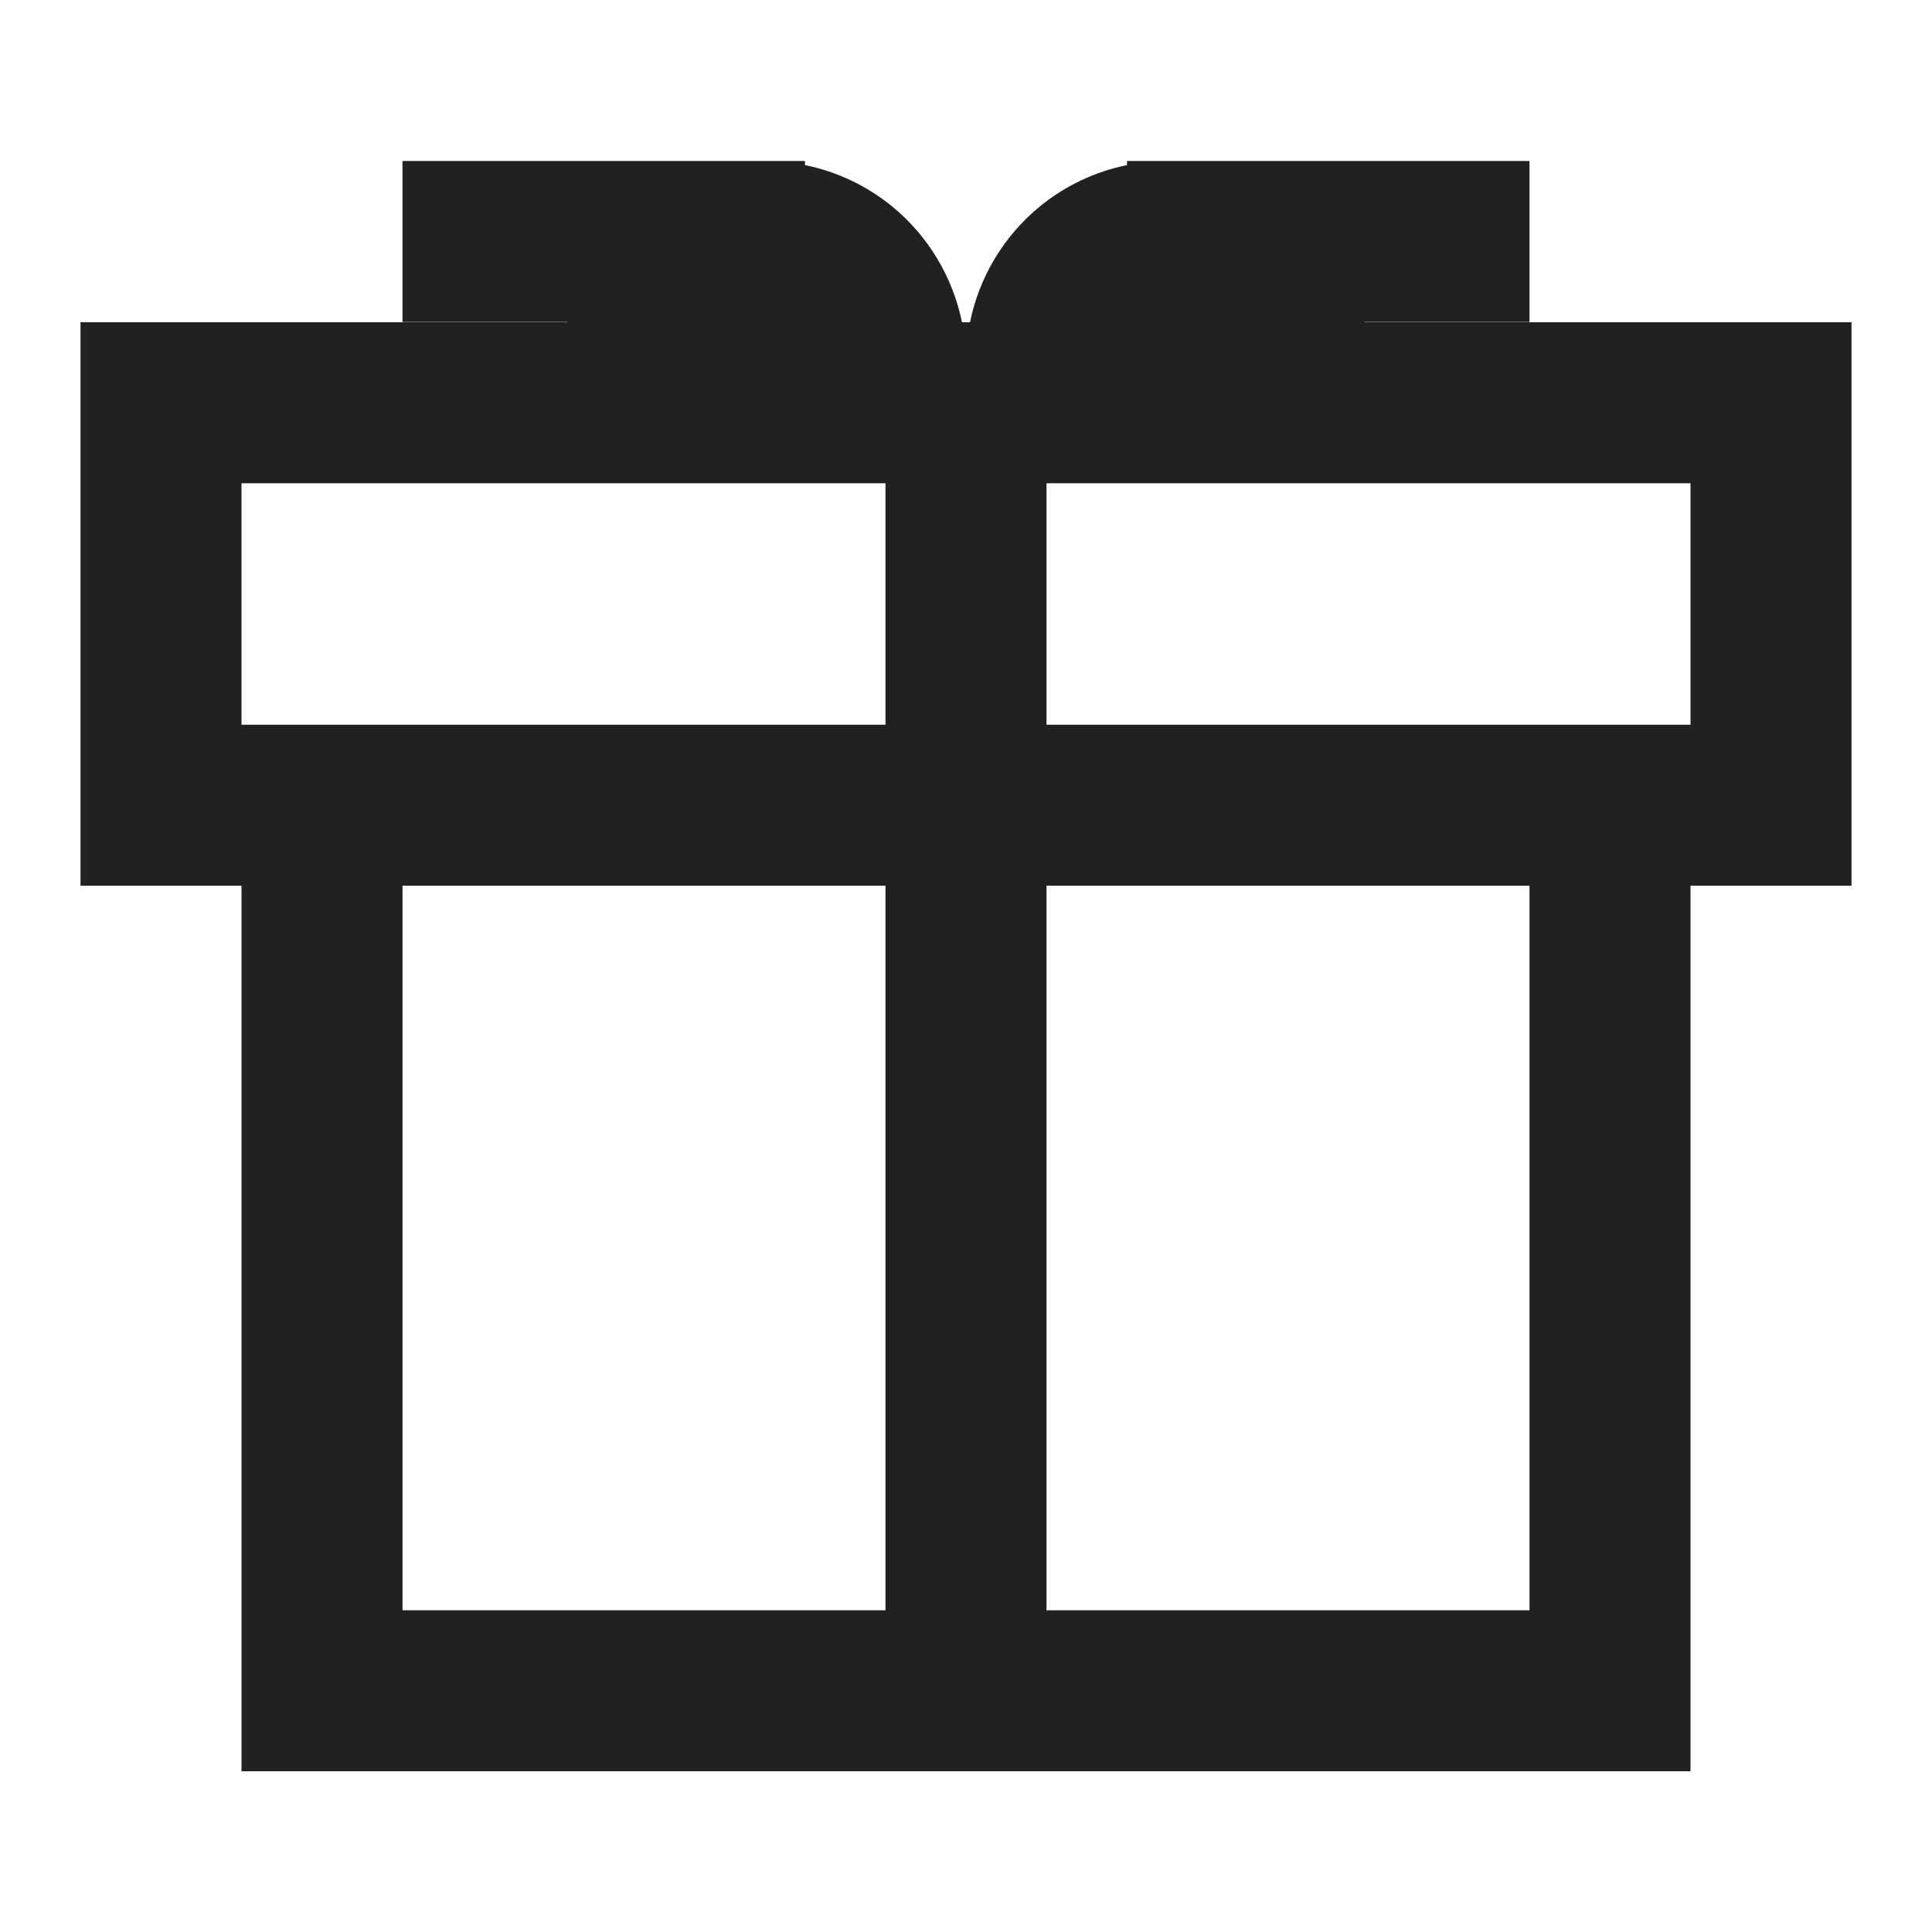 <svg width="24" height="24" viewBox="0 0 24 24" fill="none" xmlns="http://www.w3.org/2000/svg">
<path fill-rule="evenodd" clip-rule="evenodd" d="M12 22.003H3V11.003H1V4.003H7.05L7.05 4H5V2H9.5H10V2.051C10.395 2.131 10.766 2.306 11.082 2.564C11.528 2.929 11.835 3.438 11.95 4.003H12.05C12.165 3.438 12.472 2.929 12.918 2.564C13.234 2.306 13.605 2.131 14 2.051V2H14.5H19V4H16.95C16.95 4.001 16.95 4.002 16.95 4.003H23V11.003H21V22.003H12ZM19 20.003V11.003H13V20.003H19ZM5 20.003H11V11.003H5V20.003ZM21 9.003V6.003H13V9.003H21ZM11 9.003V6.003H3V9.003H11Z" fill="#212121"/>
</svg>
